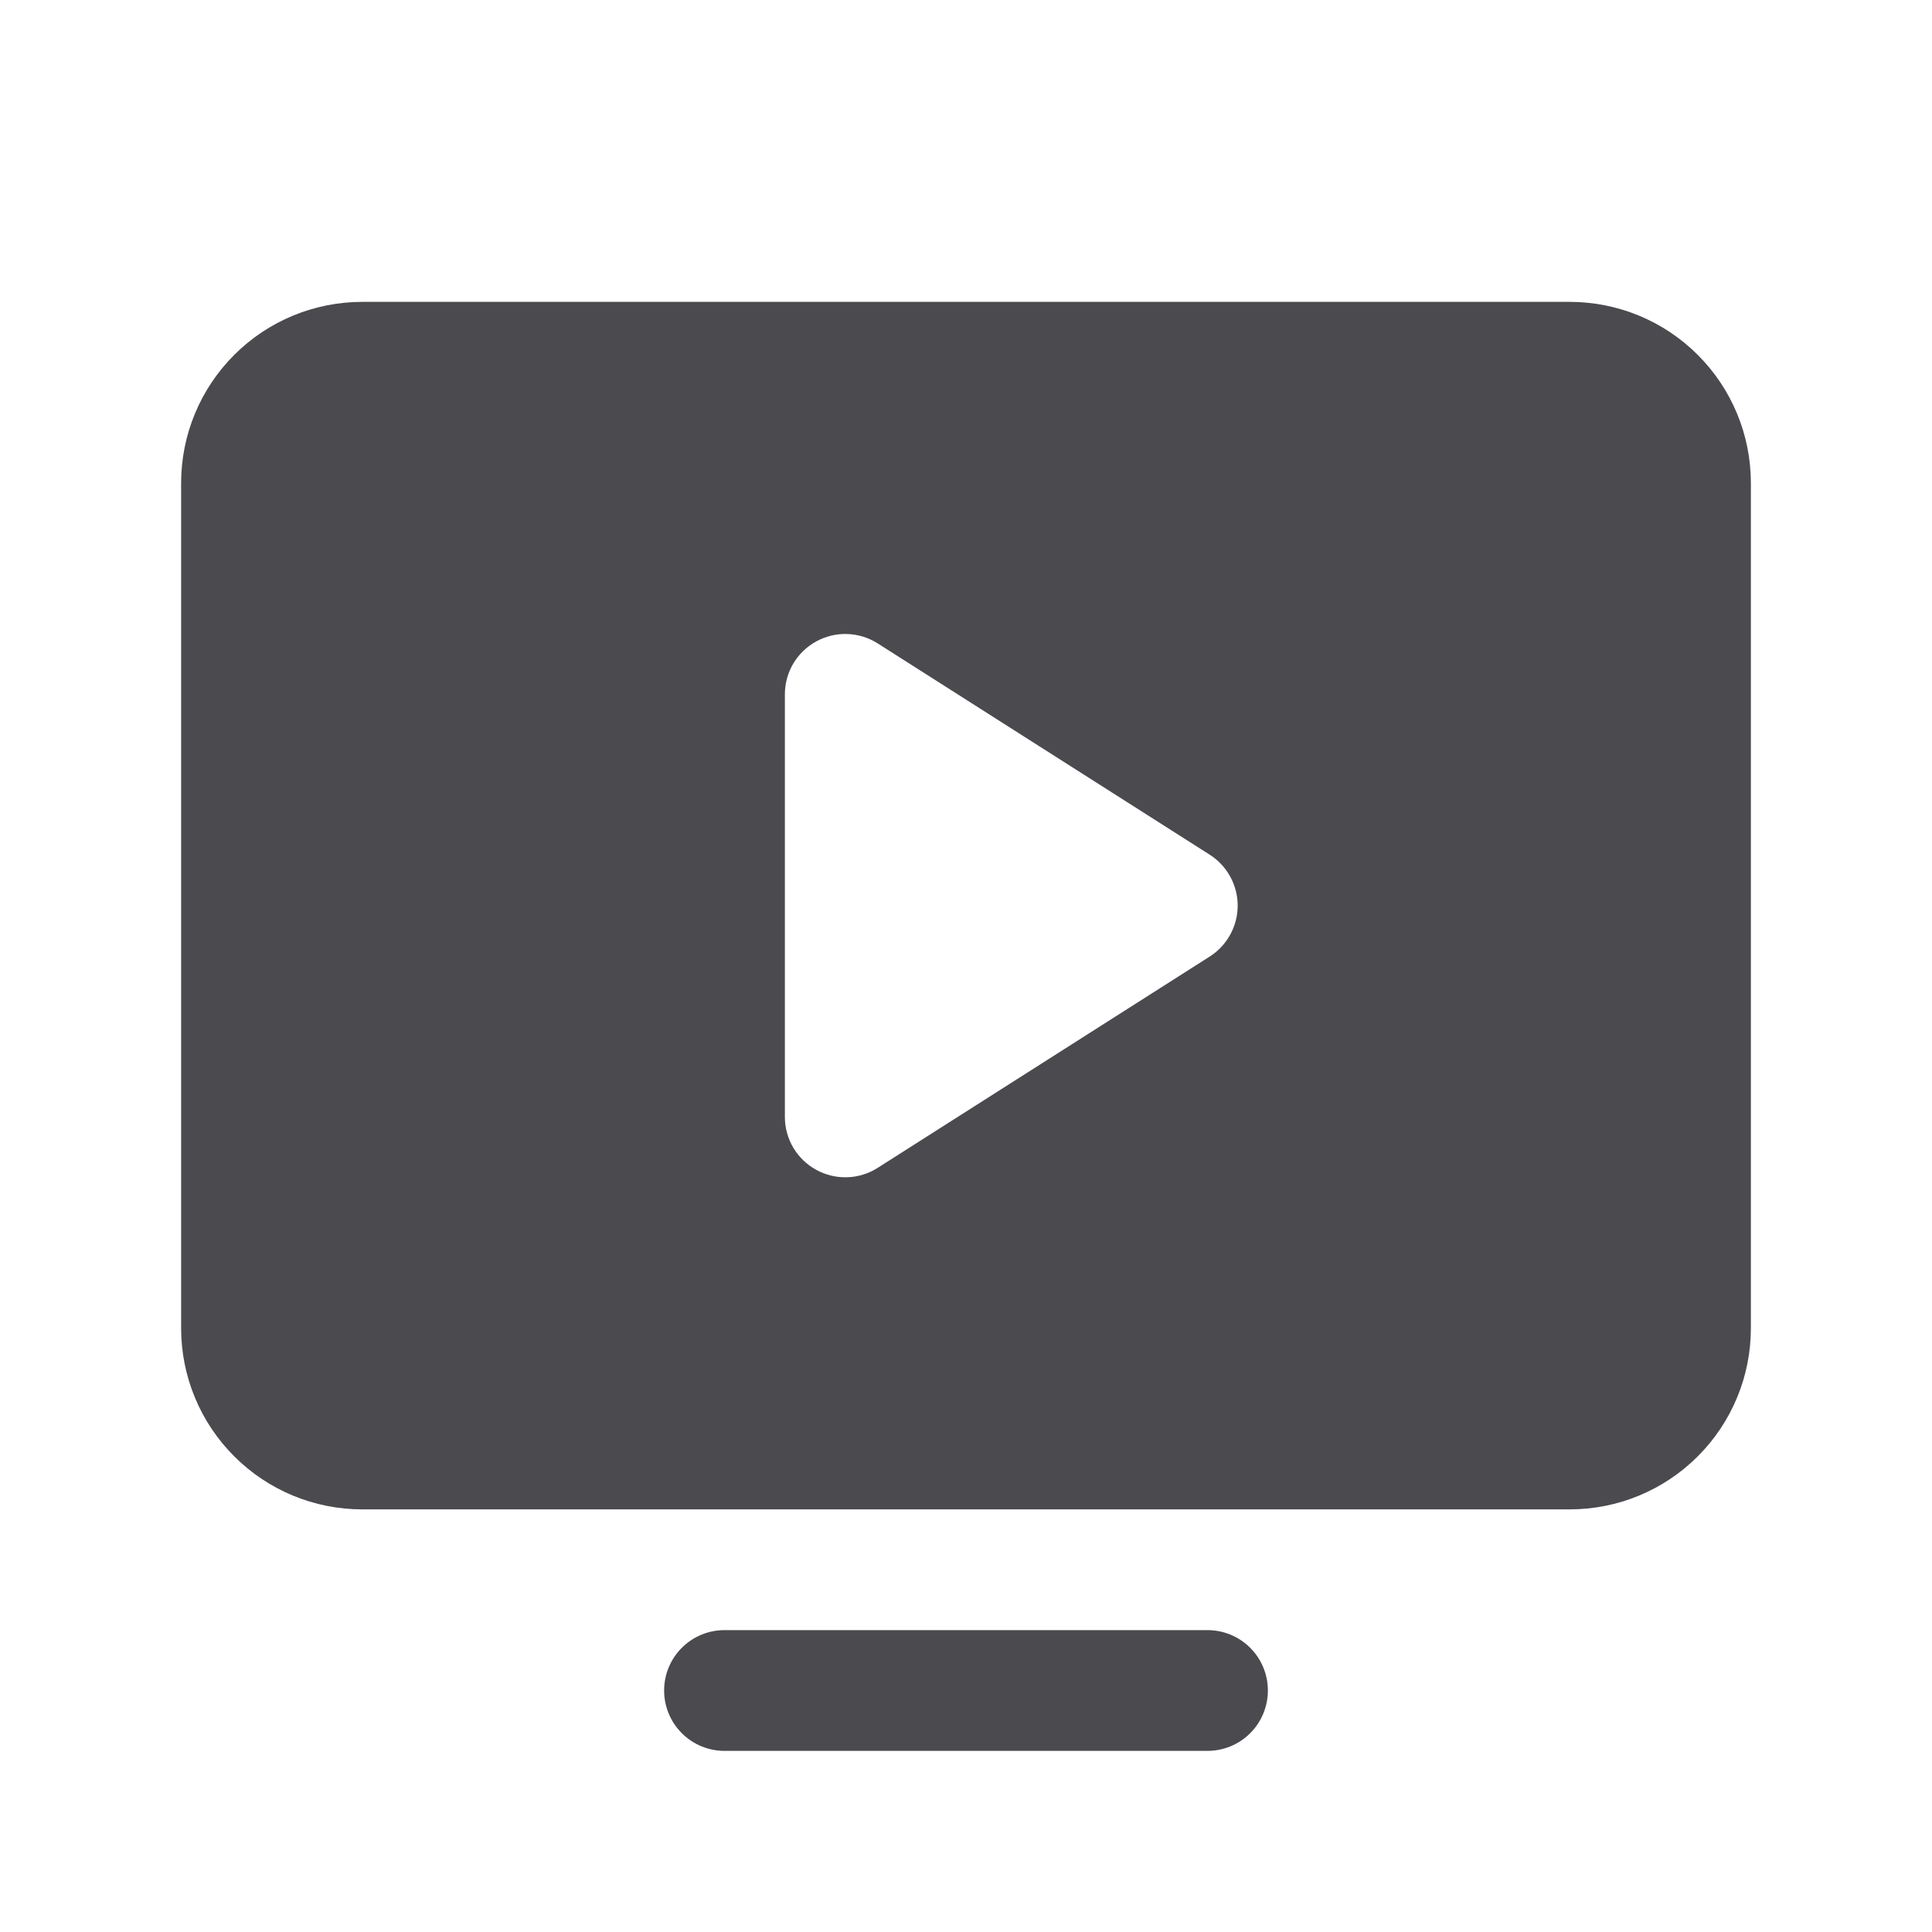 <svg width="32" height="32" viewBox="0 0 32 32" fill="none" xmlns="http://www.w3.org/2000/svg">
<path d="M21 28C21 28.265 20.895 28.52 20.707 28.707C20.52 28.895 20.265 29 20 29H12C11.735 29 11.48 28.895 11.293 28.707C11.105 28.52 11 28.265 11 28C11 27.735 11.105 27.48 11.293 27.293C11.48 27.105 11.735 27 12 27H20C20.265 27 20.52 27.105 20.707 27.293C20.895 27.48 21 27.735 21 28ZM29 8V22C29 22.796 28.684 23.559 28.121 24.121C27.559 24.684 26.796 25 26 25H6C5.204 25 4.441 24.684 3.879 24.121C3.316 23.559 3 22.796 3 22V8C3 7.204 3.316 6.441 3.879 5.879C4.441 5.316 5.204 5 6 5H26C26.796 5 27.559 5.316 28.121 5.879C28.684 6.441 29 7.204 29 8ZM20.5 15C20.5 14.832 20.457 14.666 20.376 14.519C20.295 14.371 20.178 14.246 20.036 14.156L14.536 10.656C14.385 10.56 14.211 10.507 14.032 10.501C13.853 10.495 13.676 10.538 13.519 10.624C13.362 10.71 13.231 10.837 13.139 10.991C13.048 11.145 13 11.321 13 11.5V18.5C13 18.679 13.048 18.855 13.139 19.009C13.231 19.163 13.362 19.29 13.519 19.376C13.676 19.462 13.853 19.505 14.032 19.499C14.211 19.494 14.385 19.44 14.536 19.344L20.036 15.844C20.178 15.754 20.295 15.629 20.376 15.481C20.457 15.334 20.5 15.168 20.5 15Z" fill="#4A4A4F"/>
</svg>
